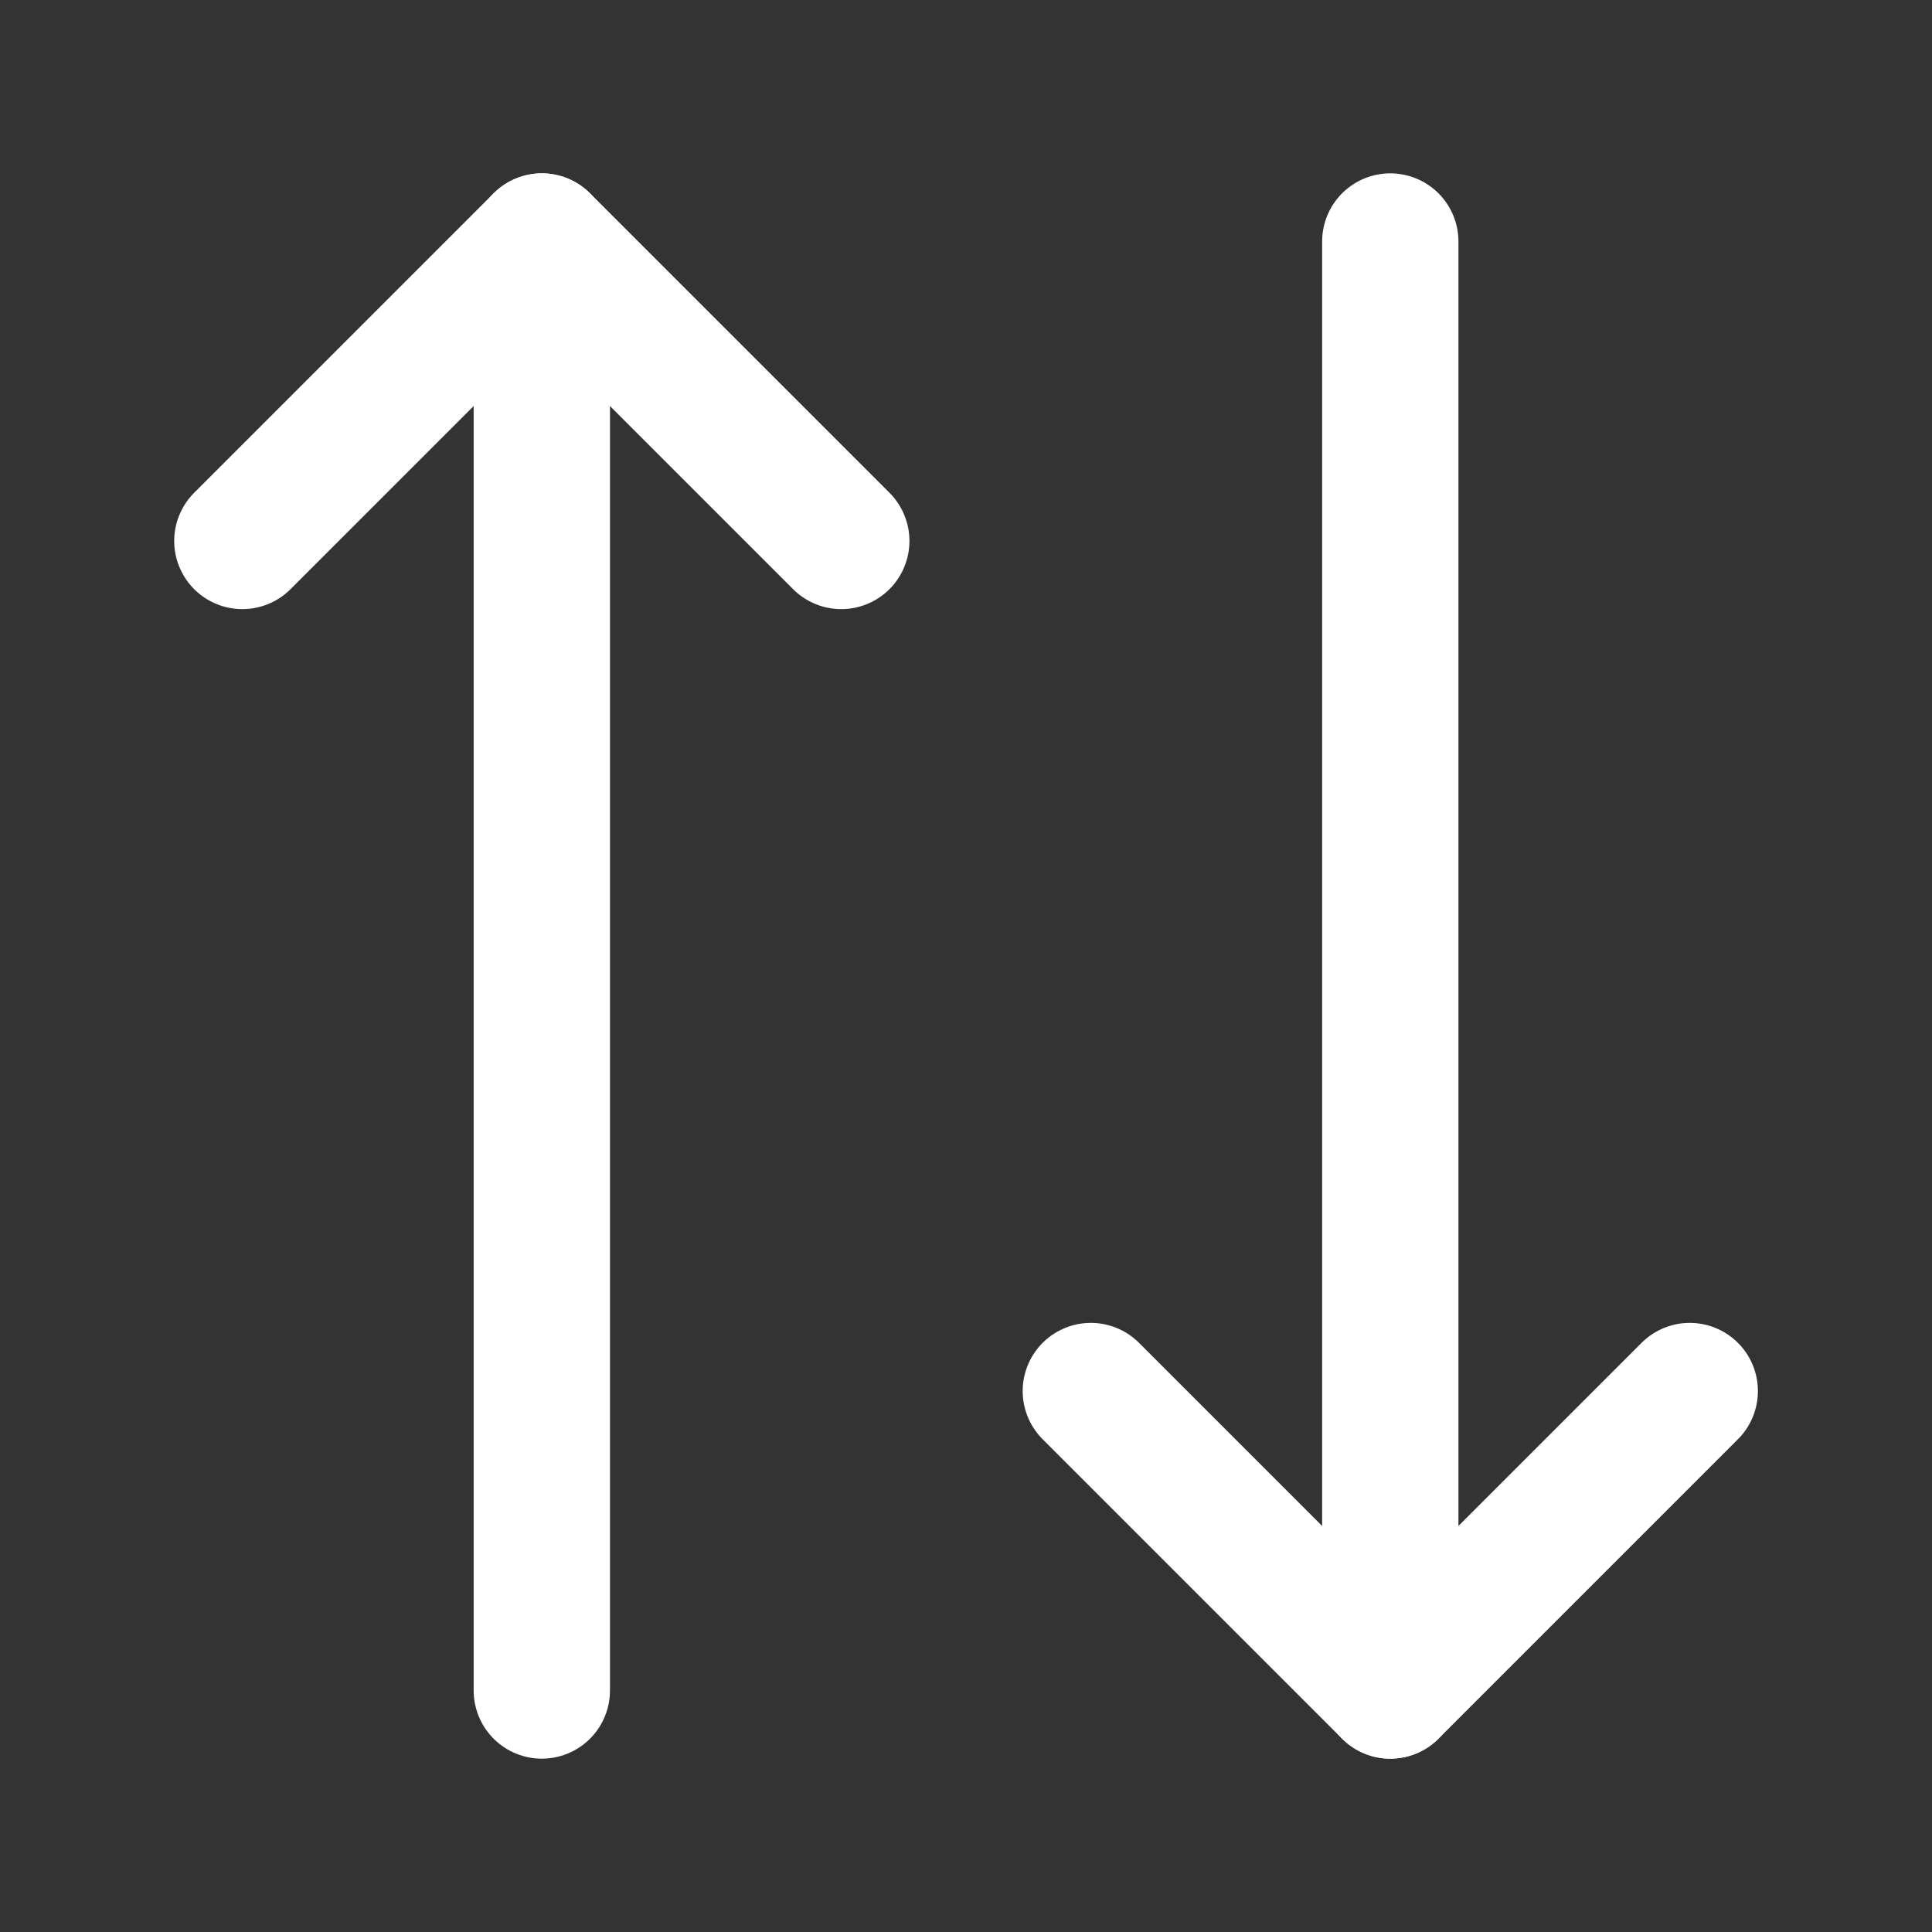 <svg xmlns="http://www.w3.org/2000/svg" width="18" height="18" viewBox="0 0 18 18" fill="none">
  <rect x="0" y="0" width="18" height="18" fill="#333333" stroke="none"/>
  <path d="M7.838 5.04L5.048 2.25L2.258 5.04" stroke="white" stroke-width="1.27" stroke-linecap="round" stroke-linejoin="round"/>
  <path d="M5.048 15.75V2.25" stroke="white" stroke-width="1.27" stroke-linecap="round" stroke-linejoin="round"/>
  <path d="M10.163 12.96L12.953 15.75L15.743 12.96" stroke="white" stroke-width="1.27" stroke-linecap="round" stroke-linejoin="round"/>
  <path d="M12.953 2.25V15.75" stroke="white" stroke-width="1.27" stroke-linecap="round" stroke-linejoin="round"/>
</svg>